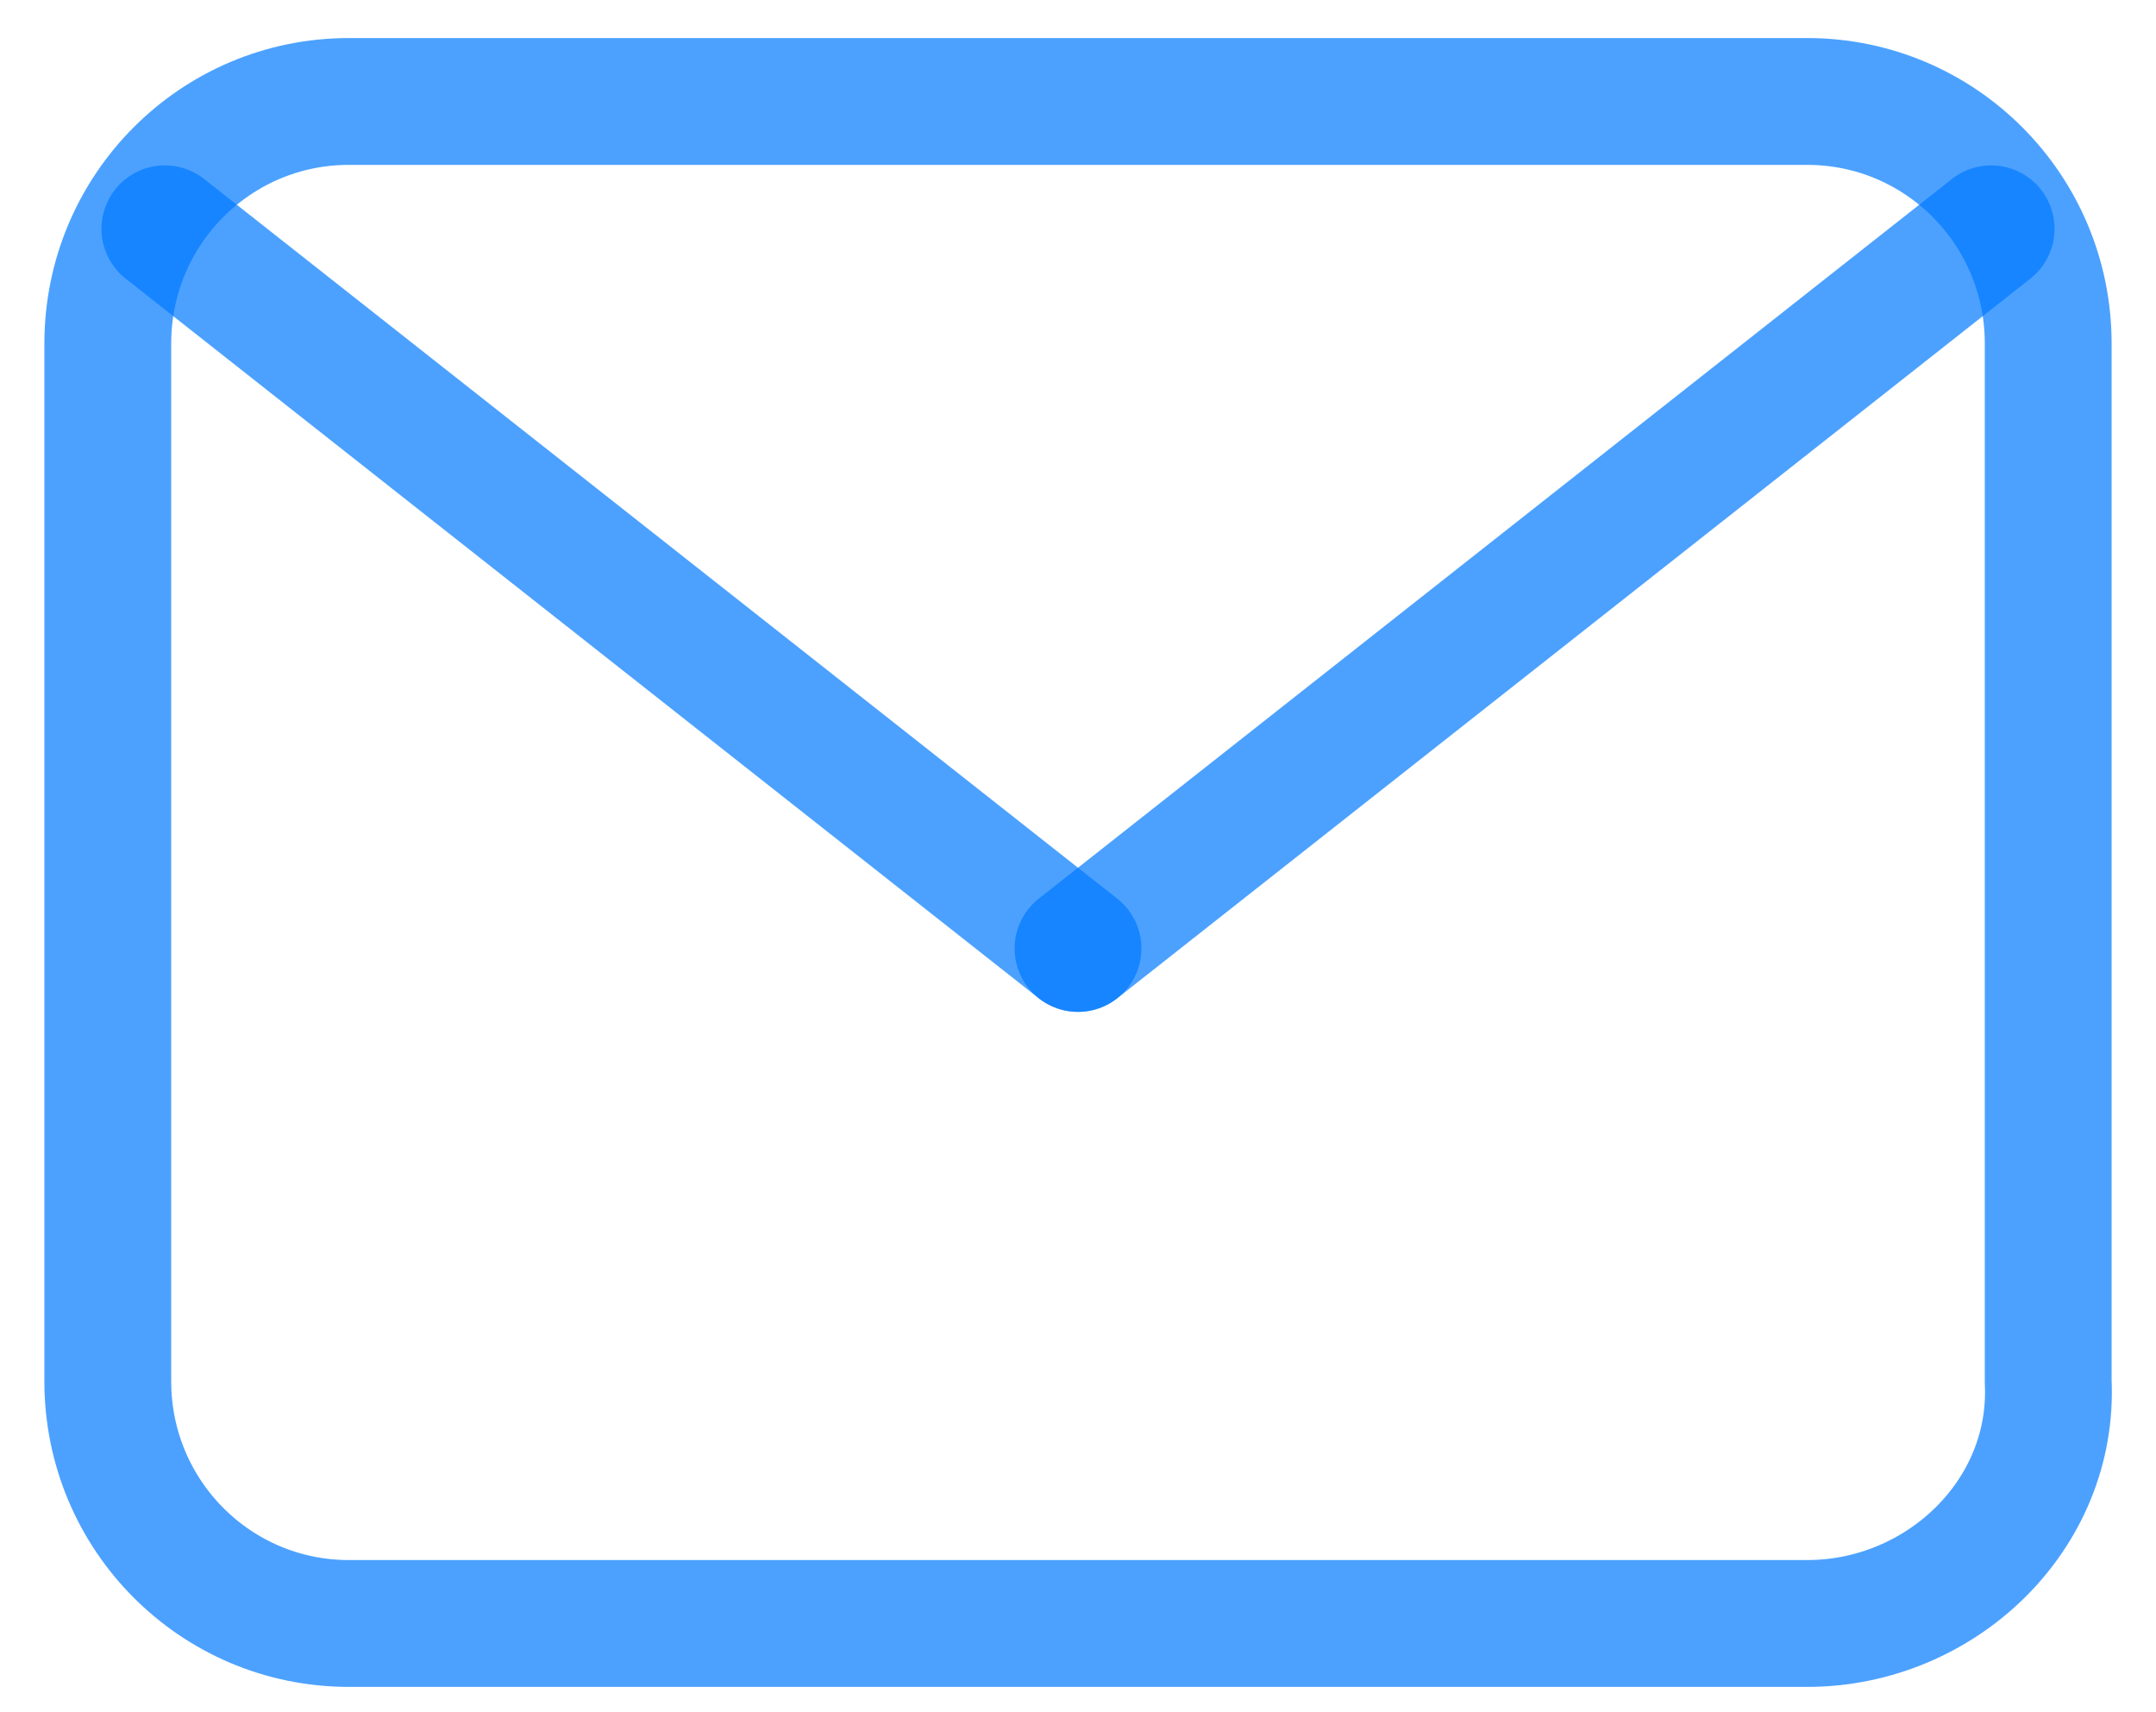 <?xml version="1.0" ?><svg fill="none" height="27" viewBox="0 0 34 27" width="34" xmlns="http://www.w3.org/2000/svg"><path d="M28.5 25.6H5.5C3.4 25.6 1.7 23.893 1.7 21.784V5.416C1.7 3.307 3.4 1.6 5.5 1.6H28.5C30.6 1.6 32.3 3.307 32.3 5.416V21.784C32.4 23.893 30.6 25.6 28.5 25.6Z" stroke="rgba(0, 122, 255, 0.7)" stroke-linecap="round" stroke-miterlimit="10" stroke-width="2"/><path d="M17 14.956L2.6 3.608" stroke="rgba(0, 122, 255, 0.7)" stroke-linecap="round" stroke-linejoin="round" stroke-miterlimit="10" stroke-width="2"/><path d="M31.4 3.608L17 14.956" stroke="rgba(0, 122, 255, 0.7)" stroke-linecap="round" stroke-linejoin="round" stroke-miterlimit="10" stroke-width="2"/></svg>